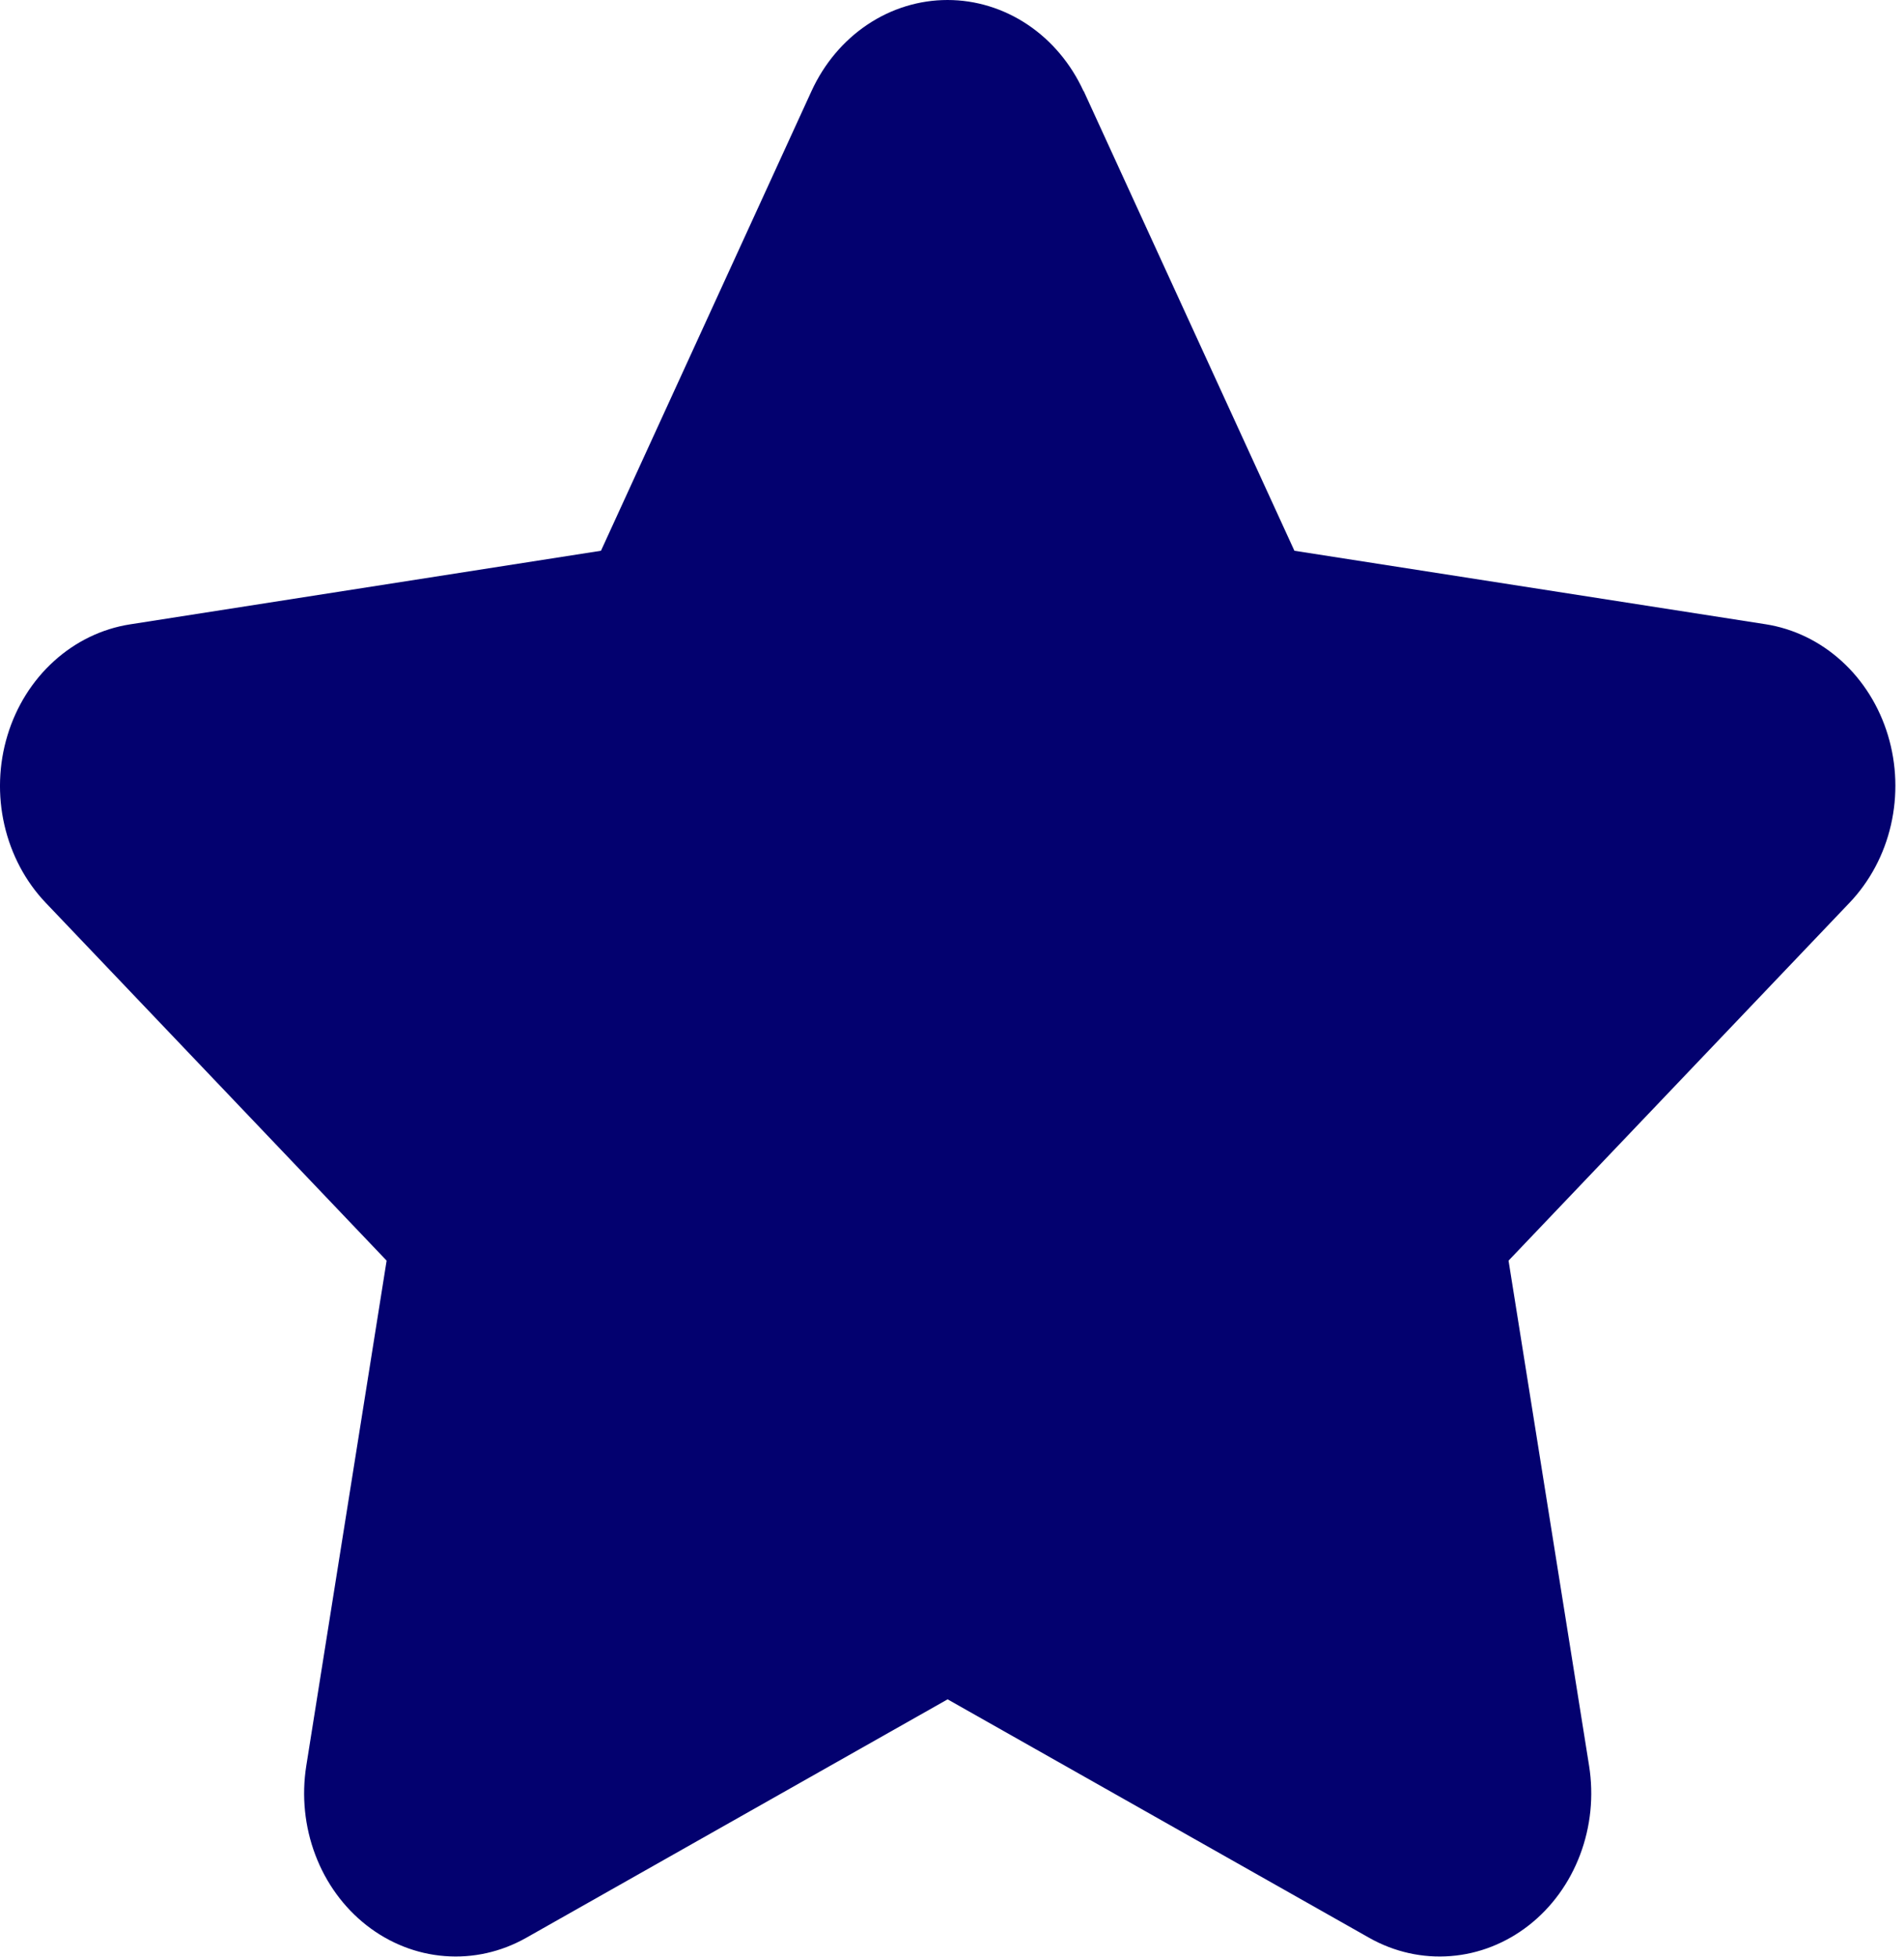 <svg   viewBox="0 0 36 37" fill="none" xmlns="http://www.w3.org/2000/svg">
<path d="M20.49 1.721L24.474 10.411L33.382 11.8C33.912 11.883 34.409 12.123 34.819 12.495C35.228 12.866 35.532 13.353 35.697 13.901C35.862 14.449 35.882 15.035 35.753 15.595C35.625 16.154 35.353 16.663 34.97 17.065L28.523 23.83L30.046 33.38C30.136 33.947 30.077 34.53 29.875 35.063C29.674 35.596 29.338 36.057 28.906 36.395C28.473 36.733 27.962 36.935 27.429 36.976C26.896 37.018 26.363 36.899 25.89 36.632L17.917 32.123L9.947 36.632C9.474 36.899 8.941 37.018 8.408 36.976C7.875 36.935 7.364 36.733 6.931 36.395C6.499 36.057 6.163 35.596 5.962 35.063C5.76 34.53 5.701 33.947 5.791 33.38L7.31 23.83L0.864 17.065C0.481 16.663 0.211 16.153 0.083 15.594C-0.045 15.036 -0.025 14.449 0.141 13.902C0.306 13.355 0.611 12.868 1.02 12.498C1.428 12.127 1.926 11.886 2.455 11.803L11.363 10.411L15.344 1.721C15.581 1.204 15.947 0.769 16.401 0.465C16.855 0.161 17.38 0 17.915 0C18.45 0 18.974 0.161 19.429 0.465C19.883 0.769 20.249 1.204 20.486 1.721H20.49Z" fill="#03016F"/>
</svg>
